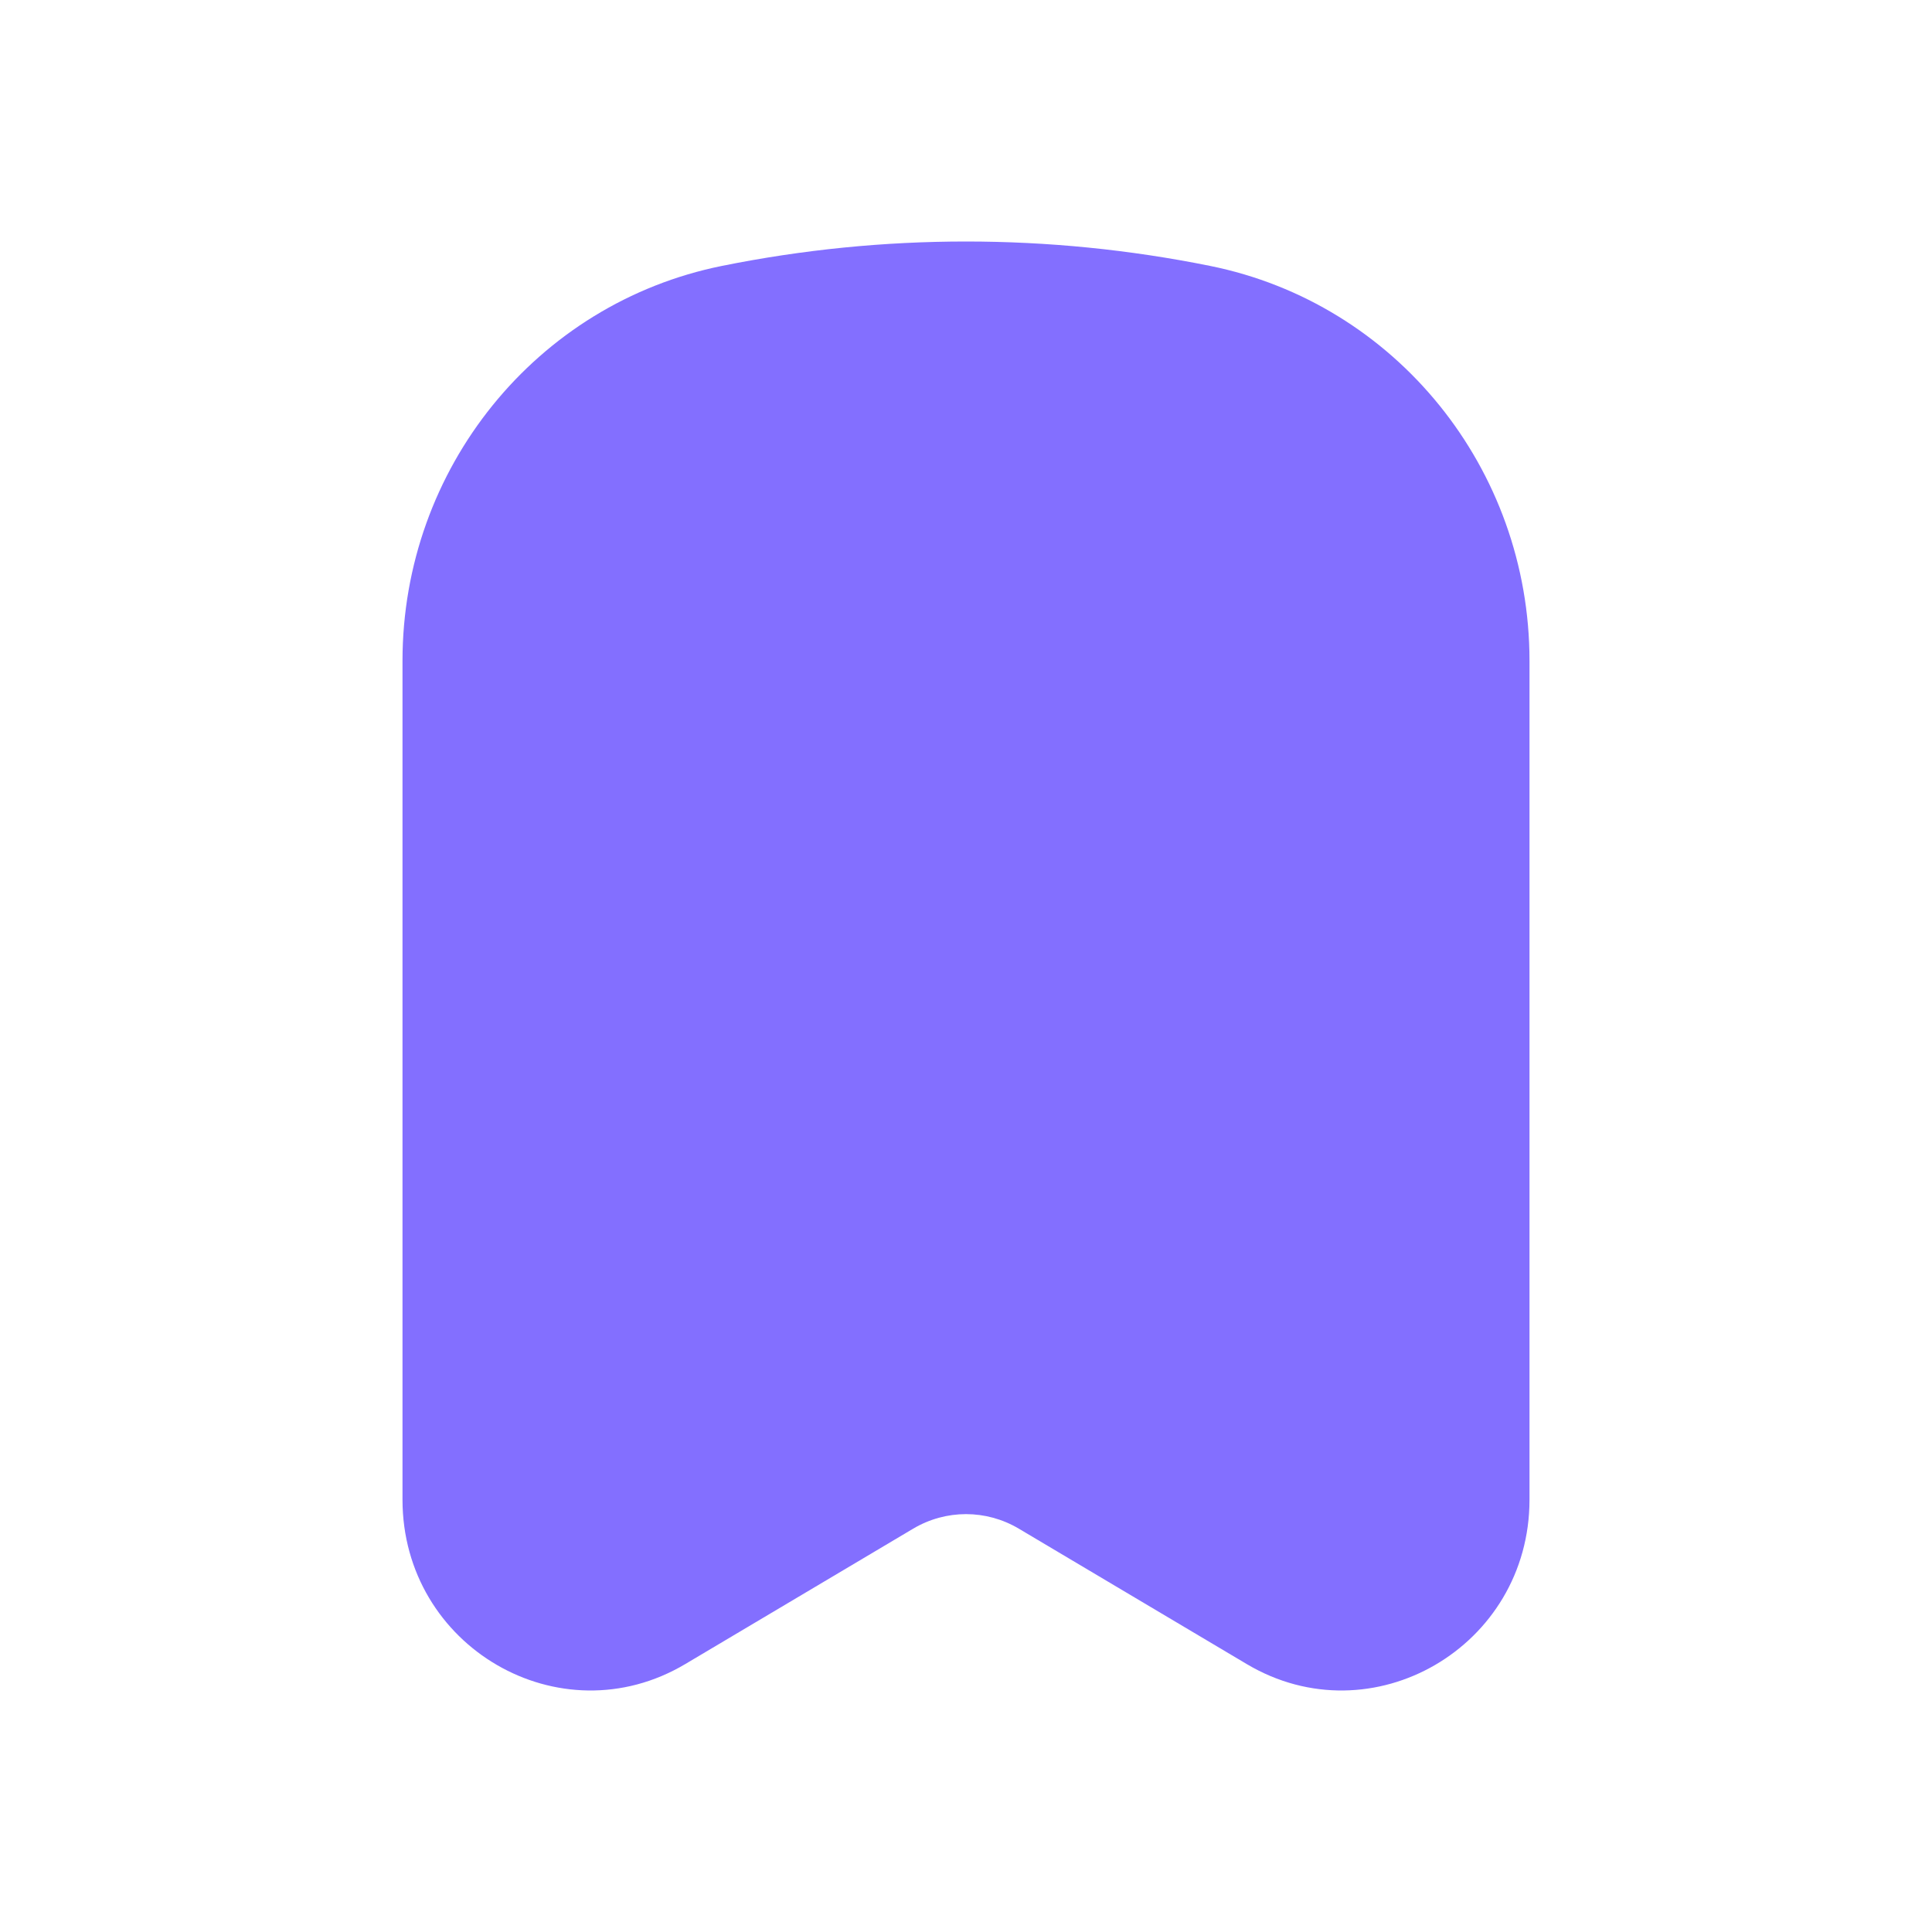 <!DOCTYPE svg PUBLIC "-//W3C//DTD SVG 1.1//EN" "http://www.w3.org/Graphics/SVG/1.1/DTD/svg11.dtd">

<!-- Uploaded to: SVG Repo, www.svgrepo.com, Transformed by: SVG Repo Mixer Tools -->
<svg width="800px" height="800px" viewBox="0 0 24 24" fill="none" xmlns="http://www.w3.org/2000/svg">

<g id="SVGRepo_bgCarrier" stroke-width="0"/>

<g id="SVGRepo_tracerCarrier" stroke-linecap="round" stroke-linejoin="round"/>

<g id="SVGRepo_iconCarrier"> <path d="M15.031 3.303C13.03 2.899 10.97 2.899 8.969 3.303C6.662 3.768 5 5.822 5 8.209V18.629C5 20.458 6.957 21.596 8.512 20.672L11.345 18.989C11.75 18.749 12.25 18.749 12.655 18.989L15.488 20.672C17.043 21.596 19 20.458 19 18.629V8.209C19 5.822 17.338 3.768 15.031 3.303Z" fill="#836FFF"/> </g>

</svg>